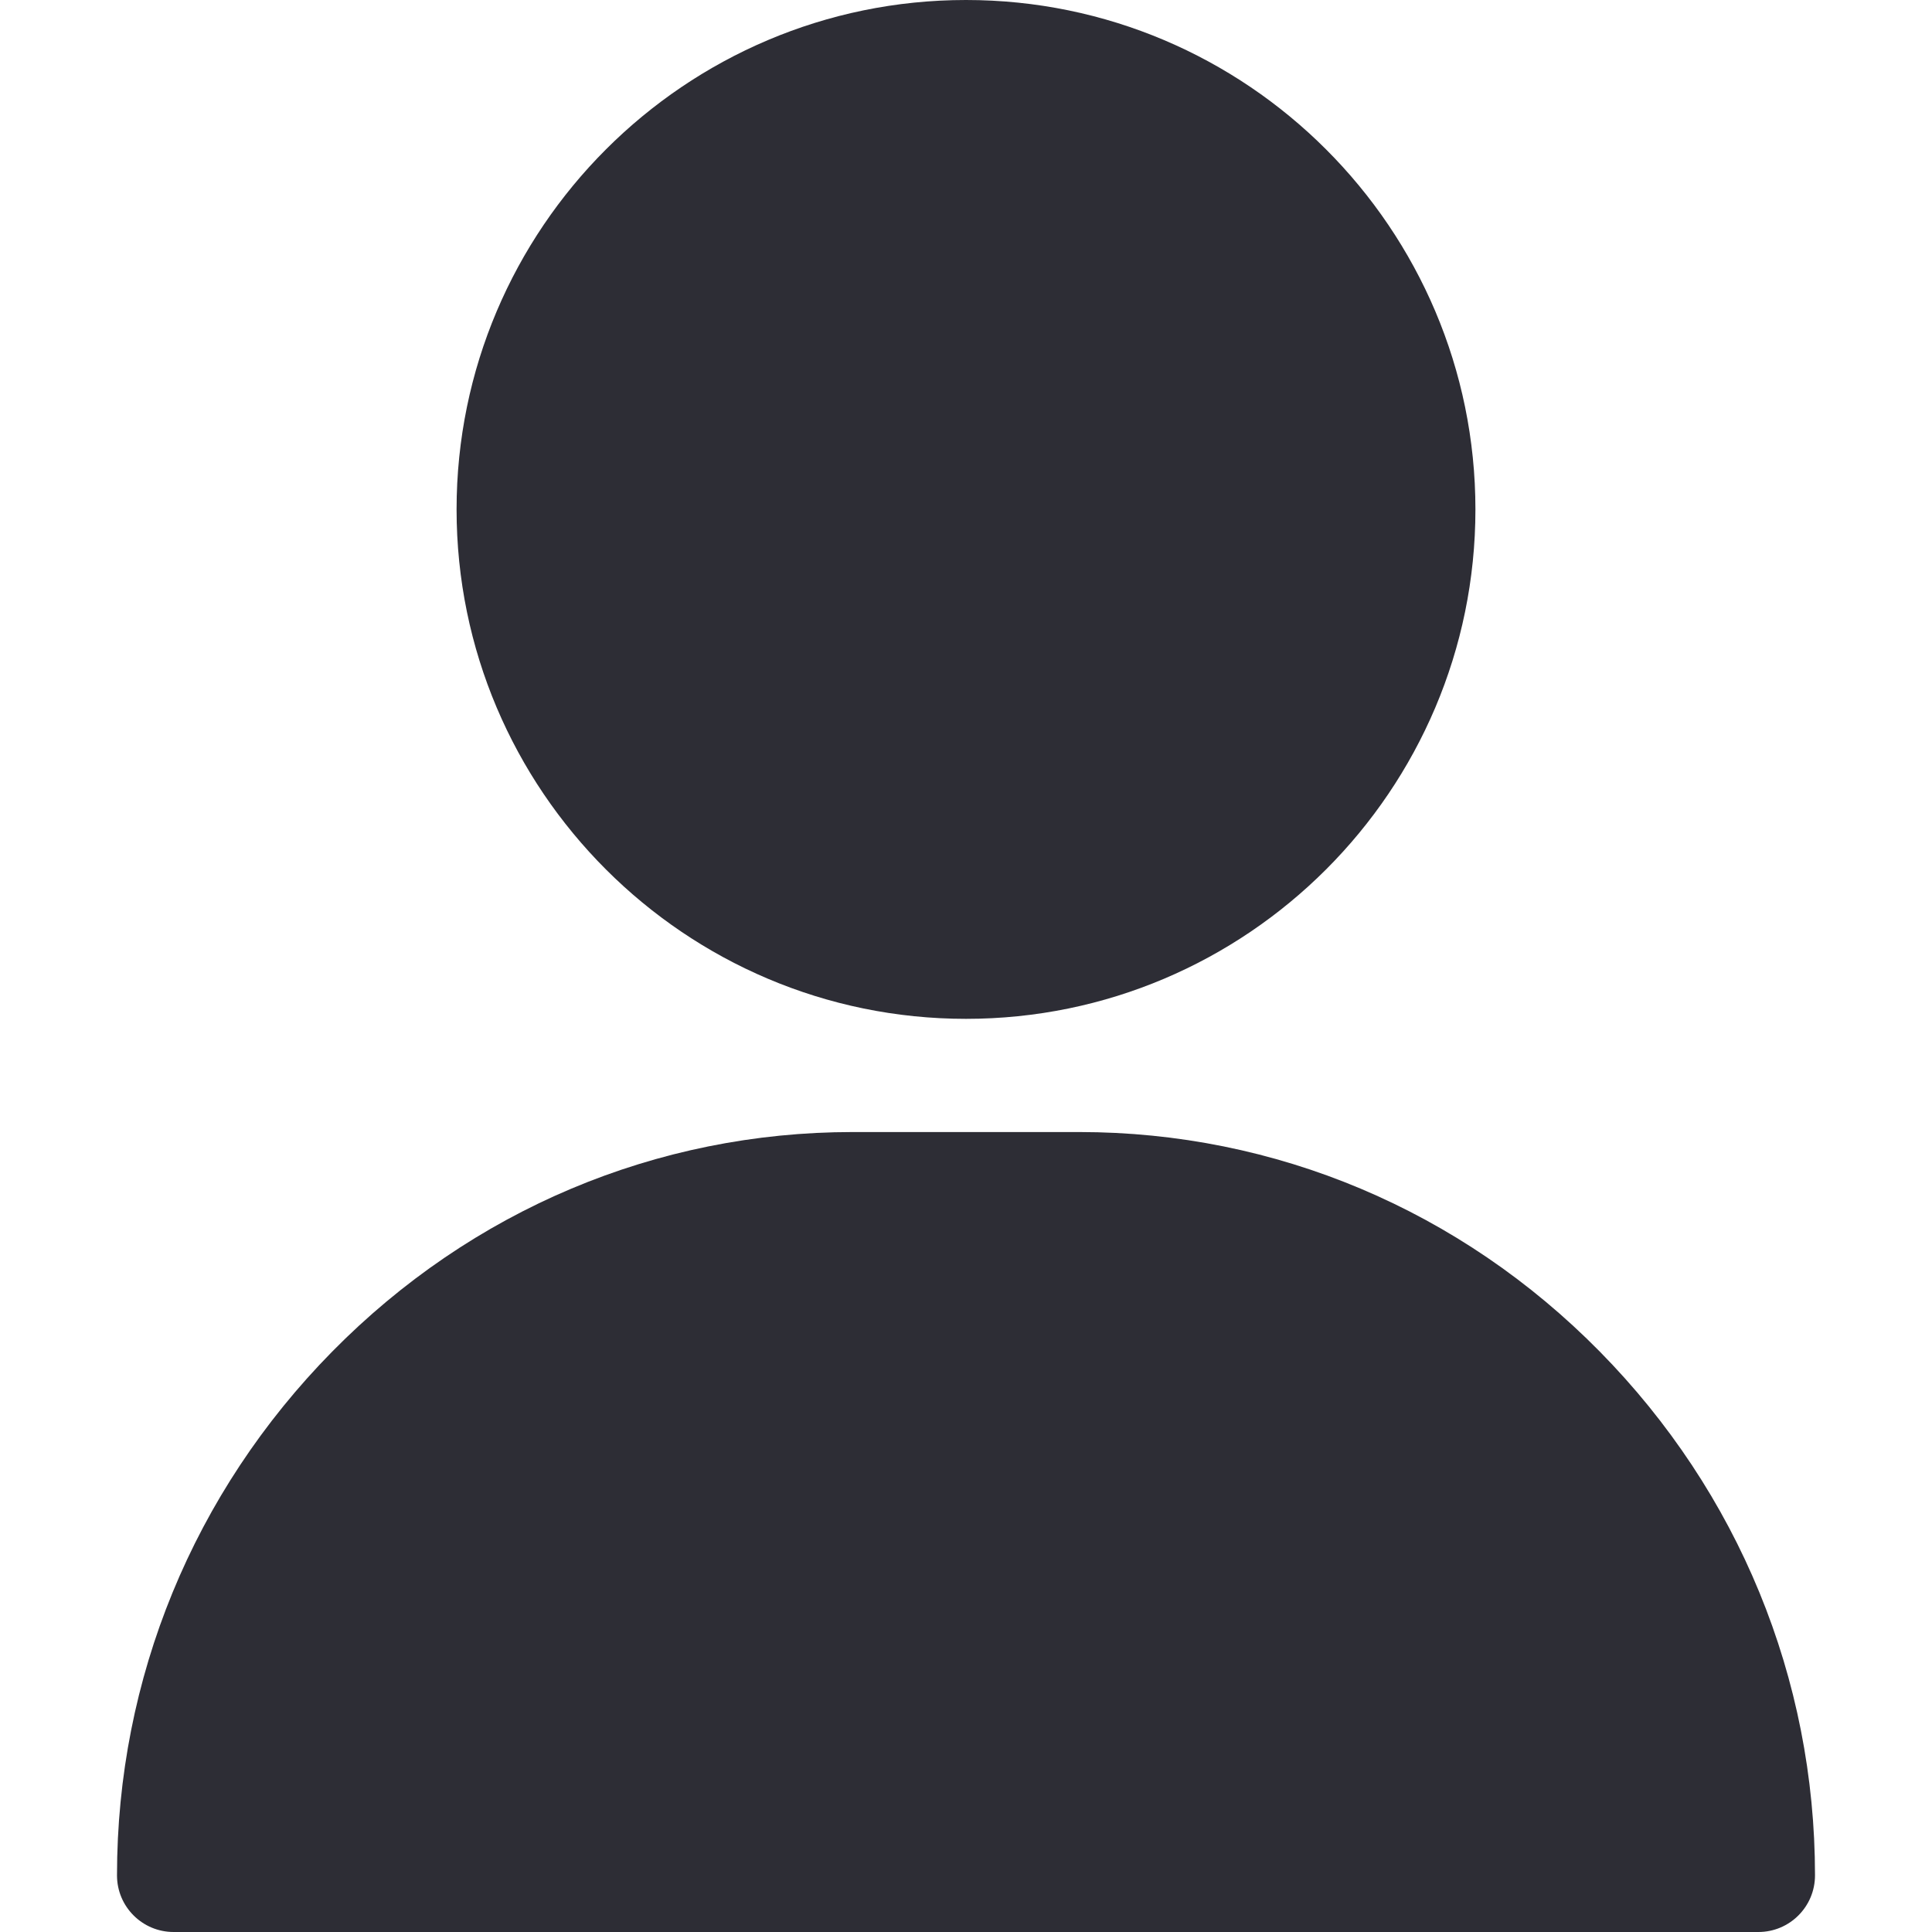 <svg width="34" height="34" viewBox="0 0 34 34" fill="none" xmlns="http://www.w3.org/2000/svg">
<path d="M17 0C12.057 0 8.035 4.022 8.035 8.965C8.035 13.908 12.057 17.93 17 17.93C21.943 17.93 25.965 13.908 25.965 8.965C25.965 4.022 21.943 0 17 0Z" fill="#2D2D35"/>
<path d="M28.154 23.786C25.7 21.294 22.446 19.922 18.992 19.922H15.008C11.554 19.922 8.3 21.294 5.846 23.786C3.404 26.266 2.059 29.54 2.059 33.004C2.059 33.554 2.505 34 3.055 34H30.945C31.495 34 31.941 33.554 31.941 33.004C31.941 29.54 30.596 26.266 28.154 23.786Z" fill="#2D2D35"/>
</svg>
